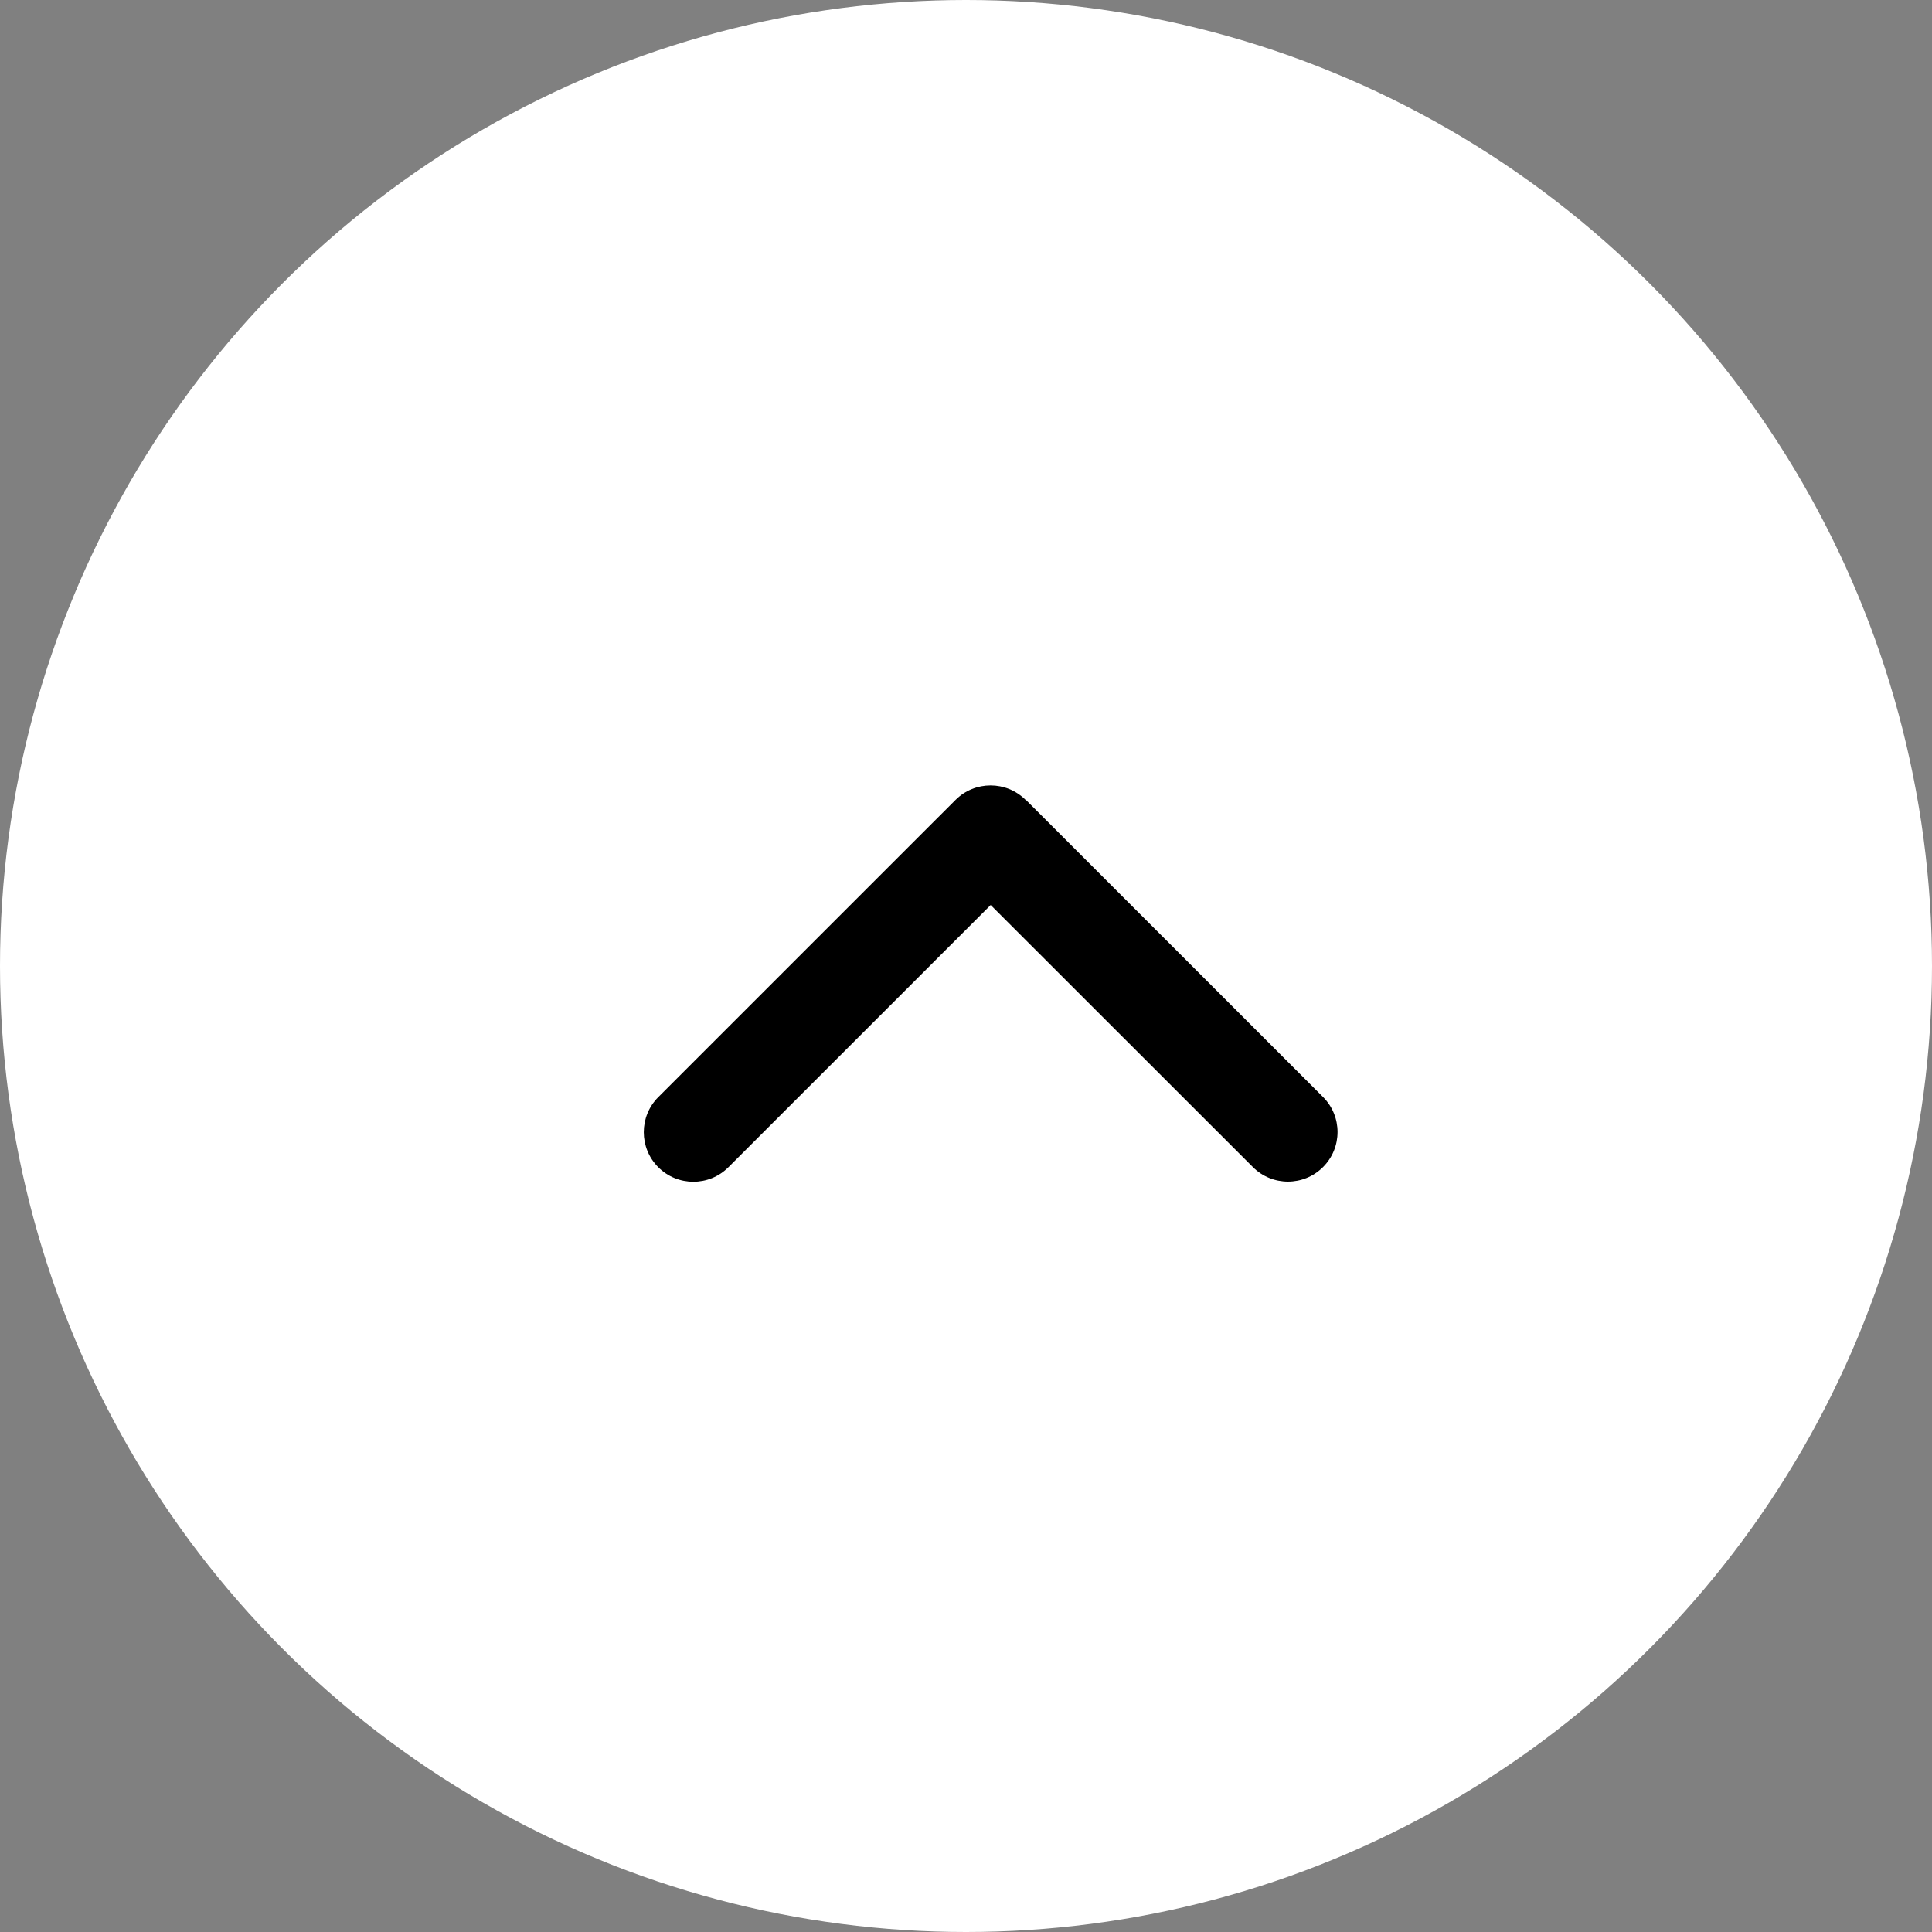 <svg width="39" height="39" viewBox="0 0 39 39" fill="none" xmlns="http://www.w3.org/2000/svg">
<rect x="0" y="0" width="39" height="39" fill="#808080" stroke="none"/>
<circle cx="19.5" cy="19.5" r="19.5" transform="rotate(-180 19.5 19.5)" fill="white"/>
<path d="M20.704 16.148C20.313 15.757 19.679 15.757 19.288 16.148L13.288 22.147C12.898 22.537 12.898 23.172 13.288 23.562C13.679 23.953 14.313 23.953 14.704 23.562L19.998 18.269L25.291 23.559C25.682 23.95 26.316 23.95 26.707 23.559C27.098 23.168 27.098 22.534 26.707 22.144L20.707 16.145L20.704 16.148Z" fill="black"/>
</svg>
